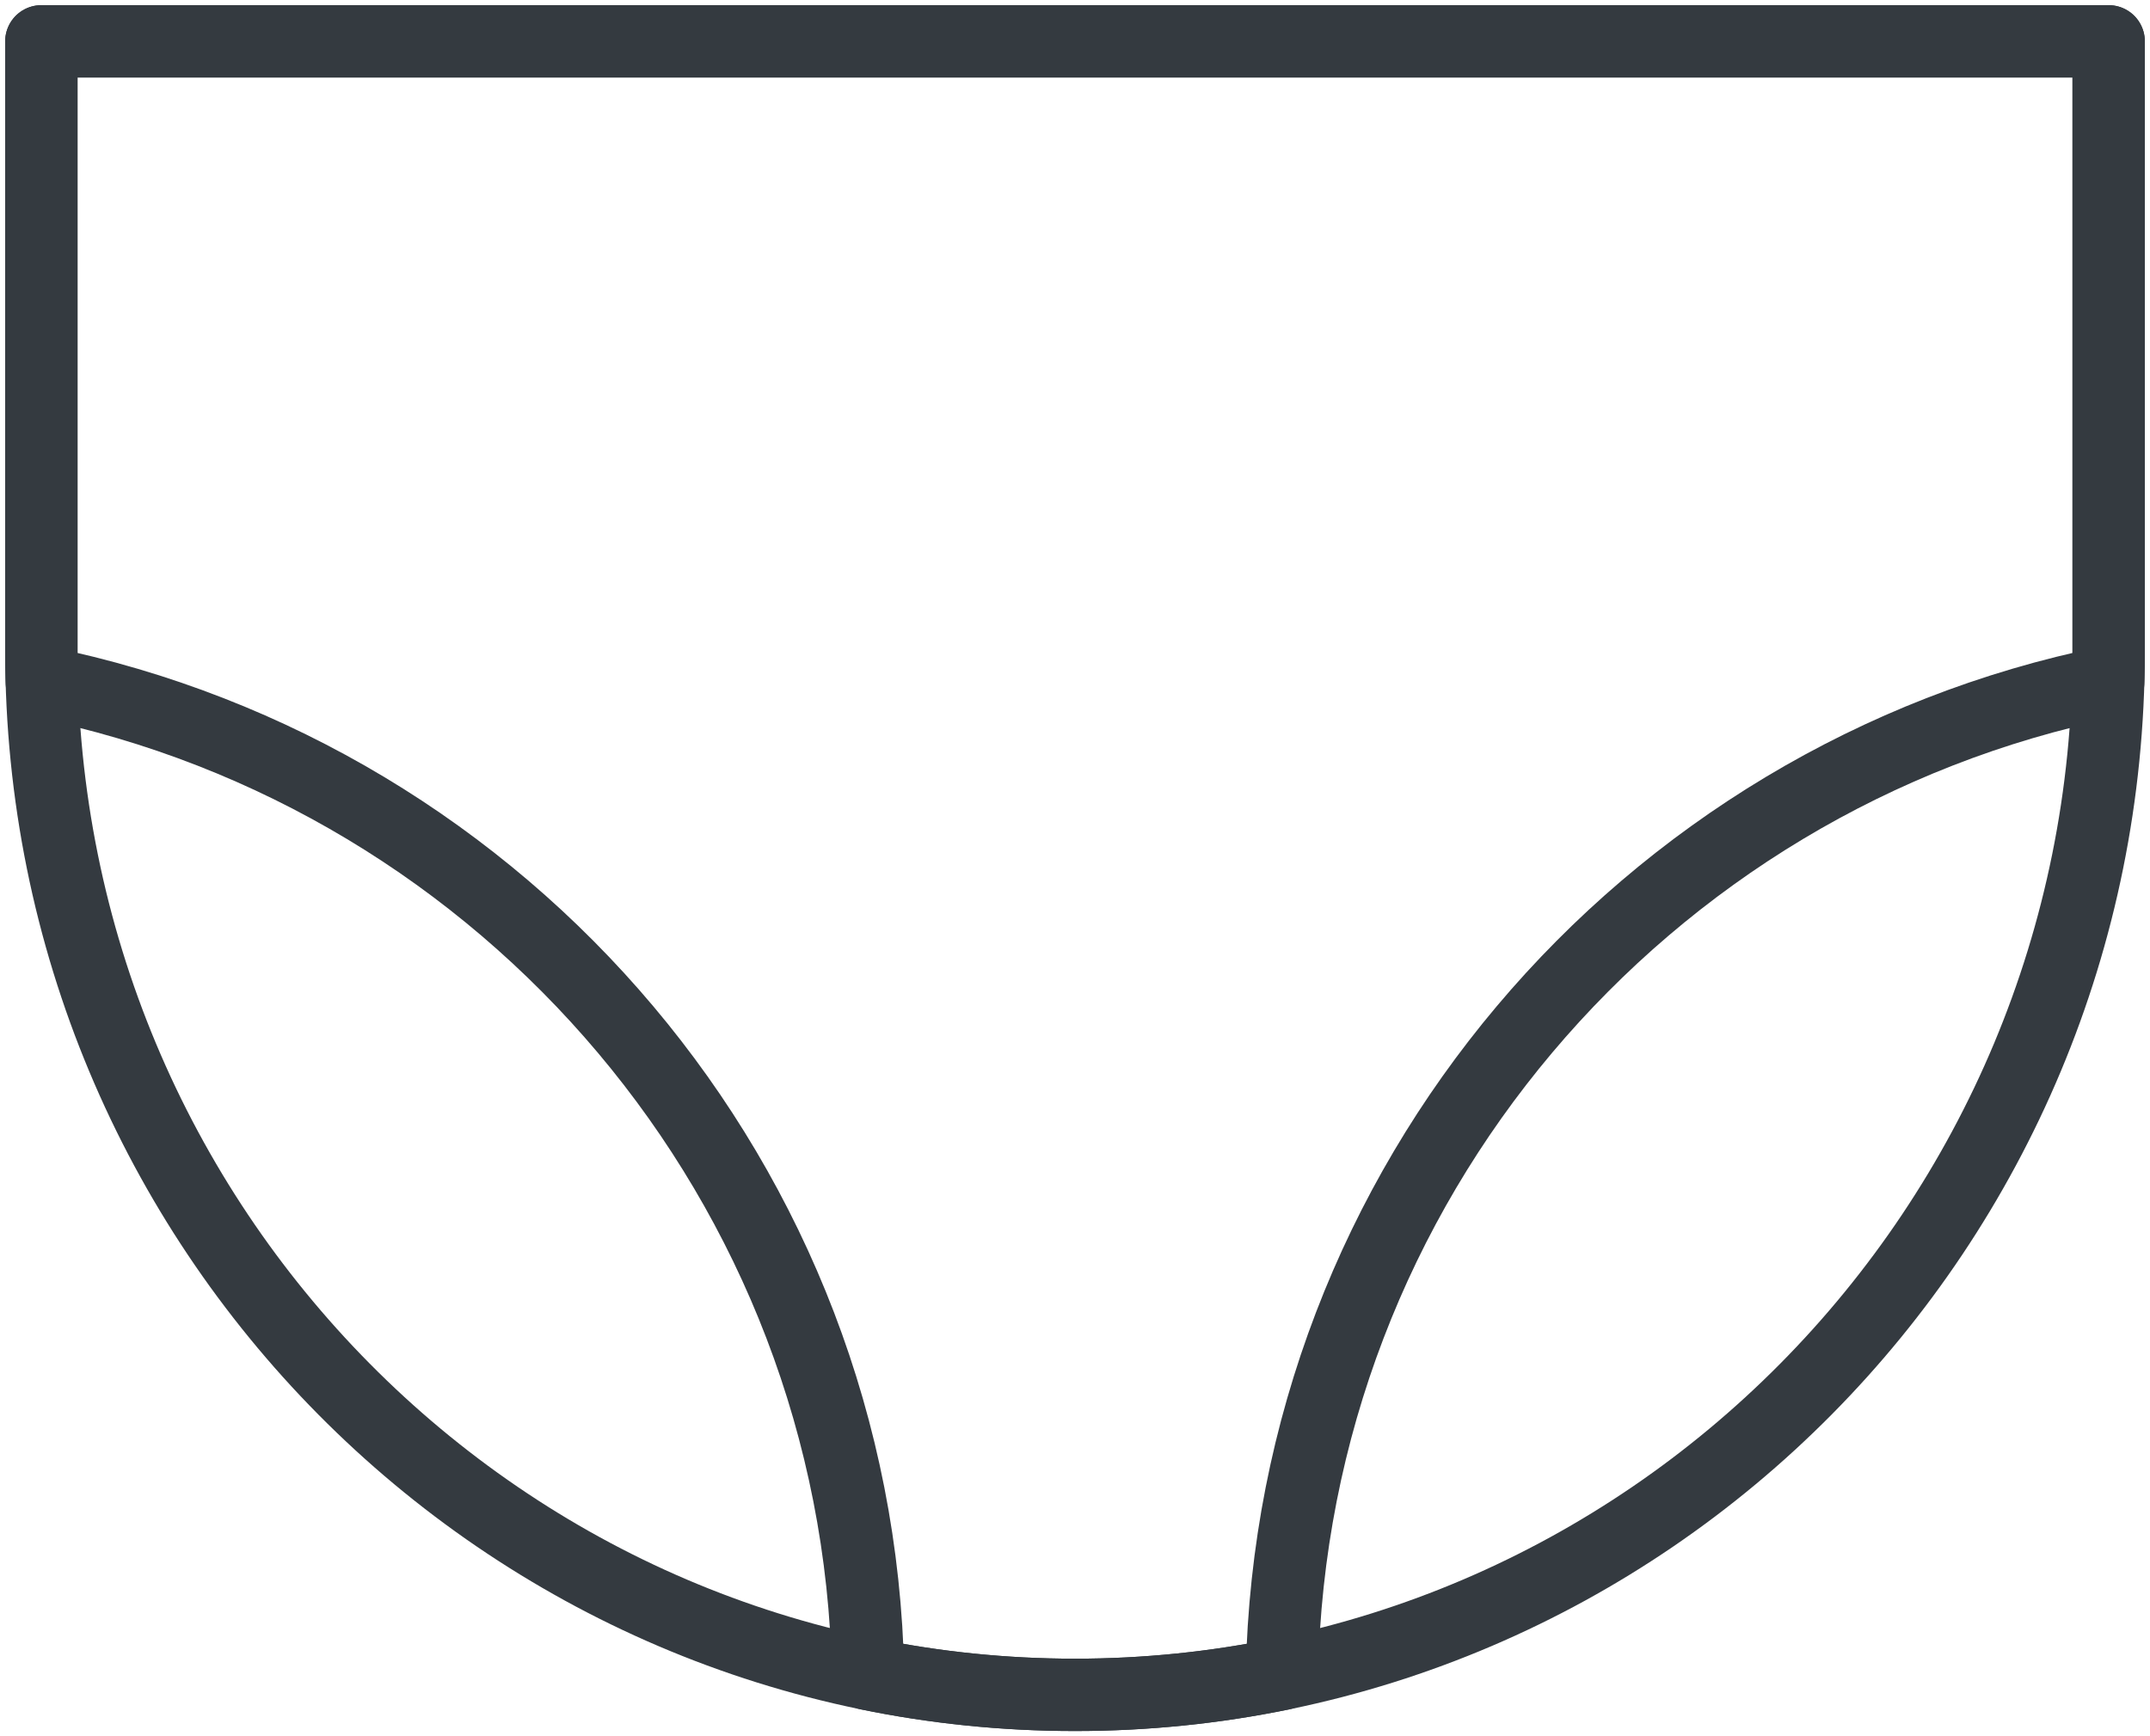 <?xml version="1.0" encoding="UTF-8"?>
<svg width="104px" height="84px" viewBox="0 0 104 84" version="1.1" xmlns="http://www.w3.org/2000/svg" xmlns:xlink="http://www.w3.org/1999/xlink">
    <!-- Generator: Sketch 47 (45396) - http://www.bohemiancoding.com/sketch -->
    <title>baby-34</title>
    <desc>Created with Sketch.</desc>
    <defs></defs>
    <g id="ALL" stroke="none" stroke-width="1" fill="none" fill-rule="evenodd" stroke-linecap="round" fill-opacity="0" stroke-linejoin="round">
        <g id="Primary" transform="translate(-1306, -8712)" stroke="#343A40" stroke-width="3.5" fill="#DBECFF">
            <g id="baby-34" transform="translate(1308, 8714)">
                <path d="M100,0 L0,0 L0,29.501 C0,57.391 22.386,80 50,80 C77.614,80 100,57.391 100,29.501 L100,0 Z" id="Layer-1"></path>
                <path d="M39.99,78.988 C43.224,79.652 46.572,80 50,80 C53.428,80 56.776,79.652 60.01,78.988 C60.481,55.257 77.486,35.581 99.978,31.005 C99.993,30.505 100,30.004 100,29.501 L100,0 L0,0 L0,29.501 C0,30.004 0.007,30.505 0.022,31.005 C22.514,35.581 39.519,55.257 39.99,78.988 L39.99,78.988 Z" id="Layer-2"></path>
            </g>
        </g>
    </g>
</svg>